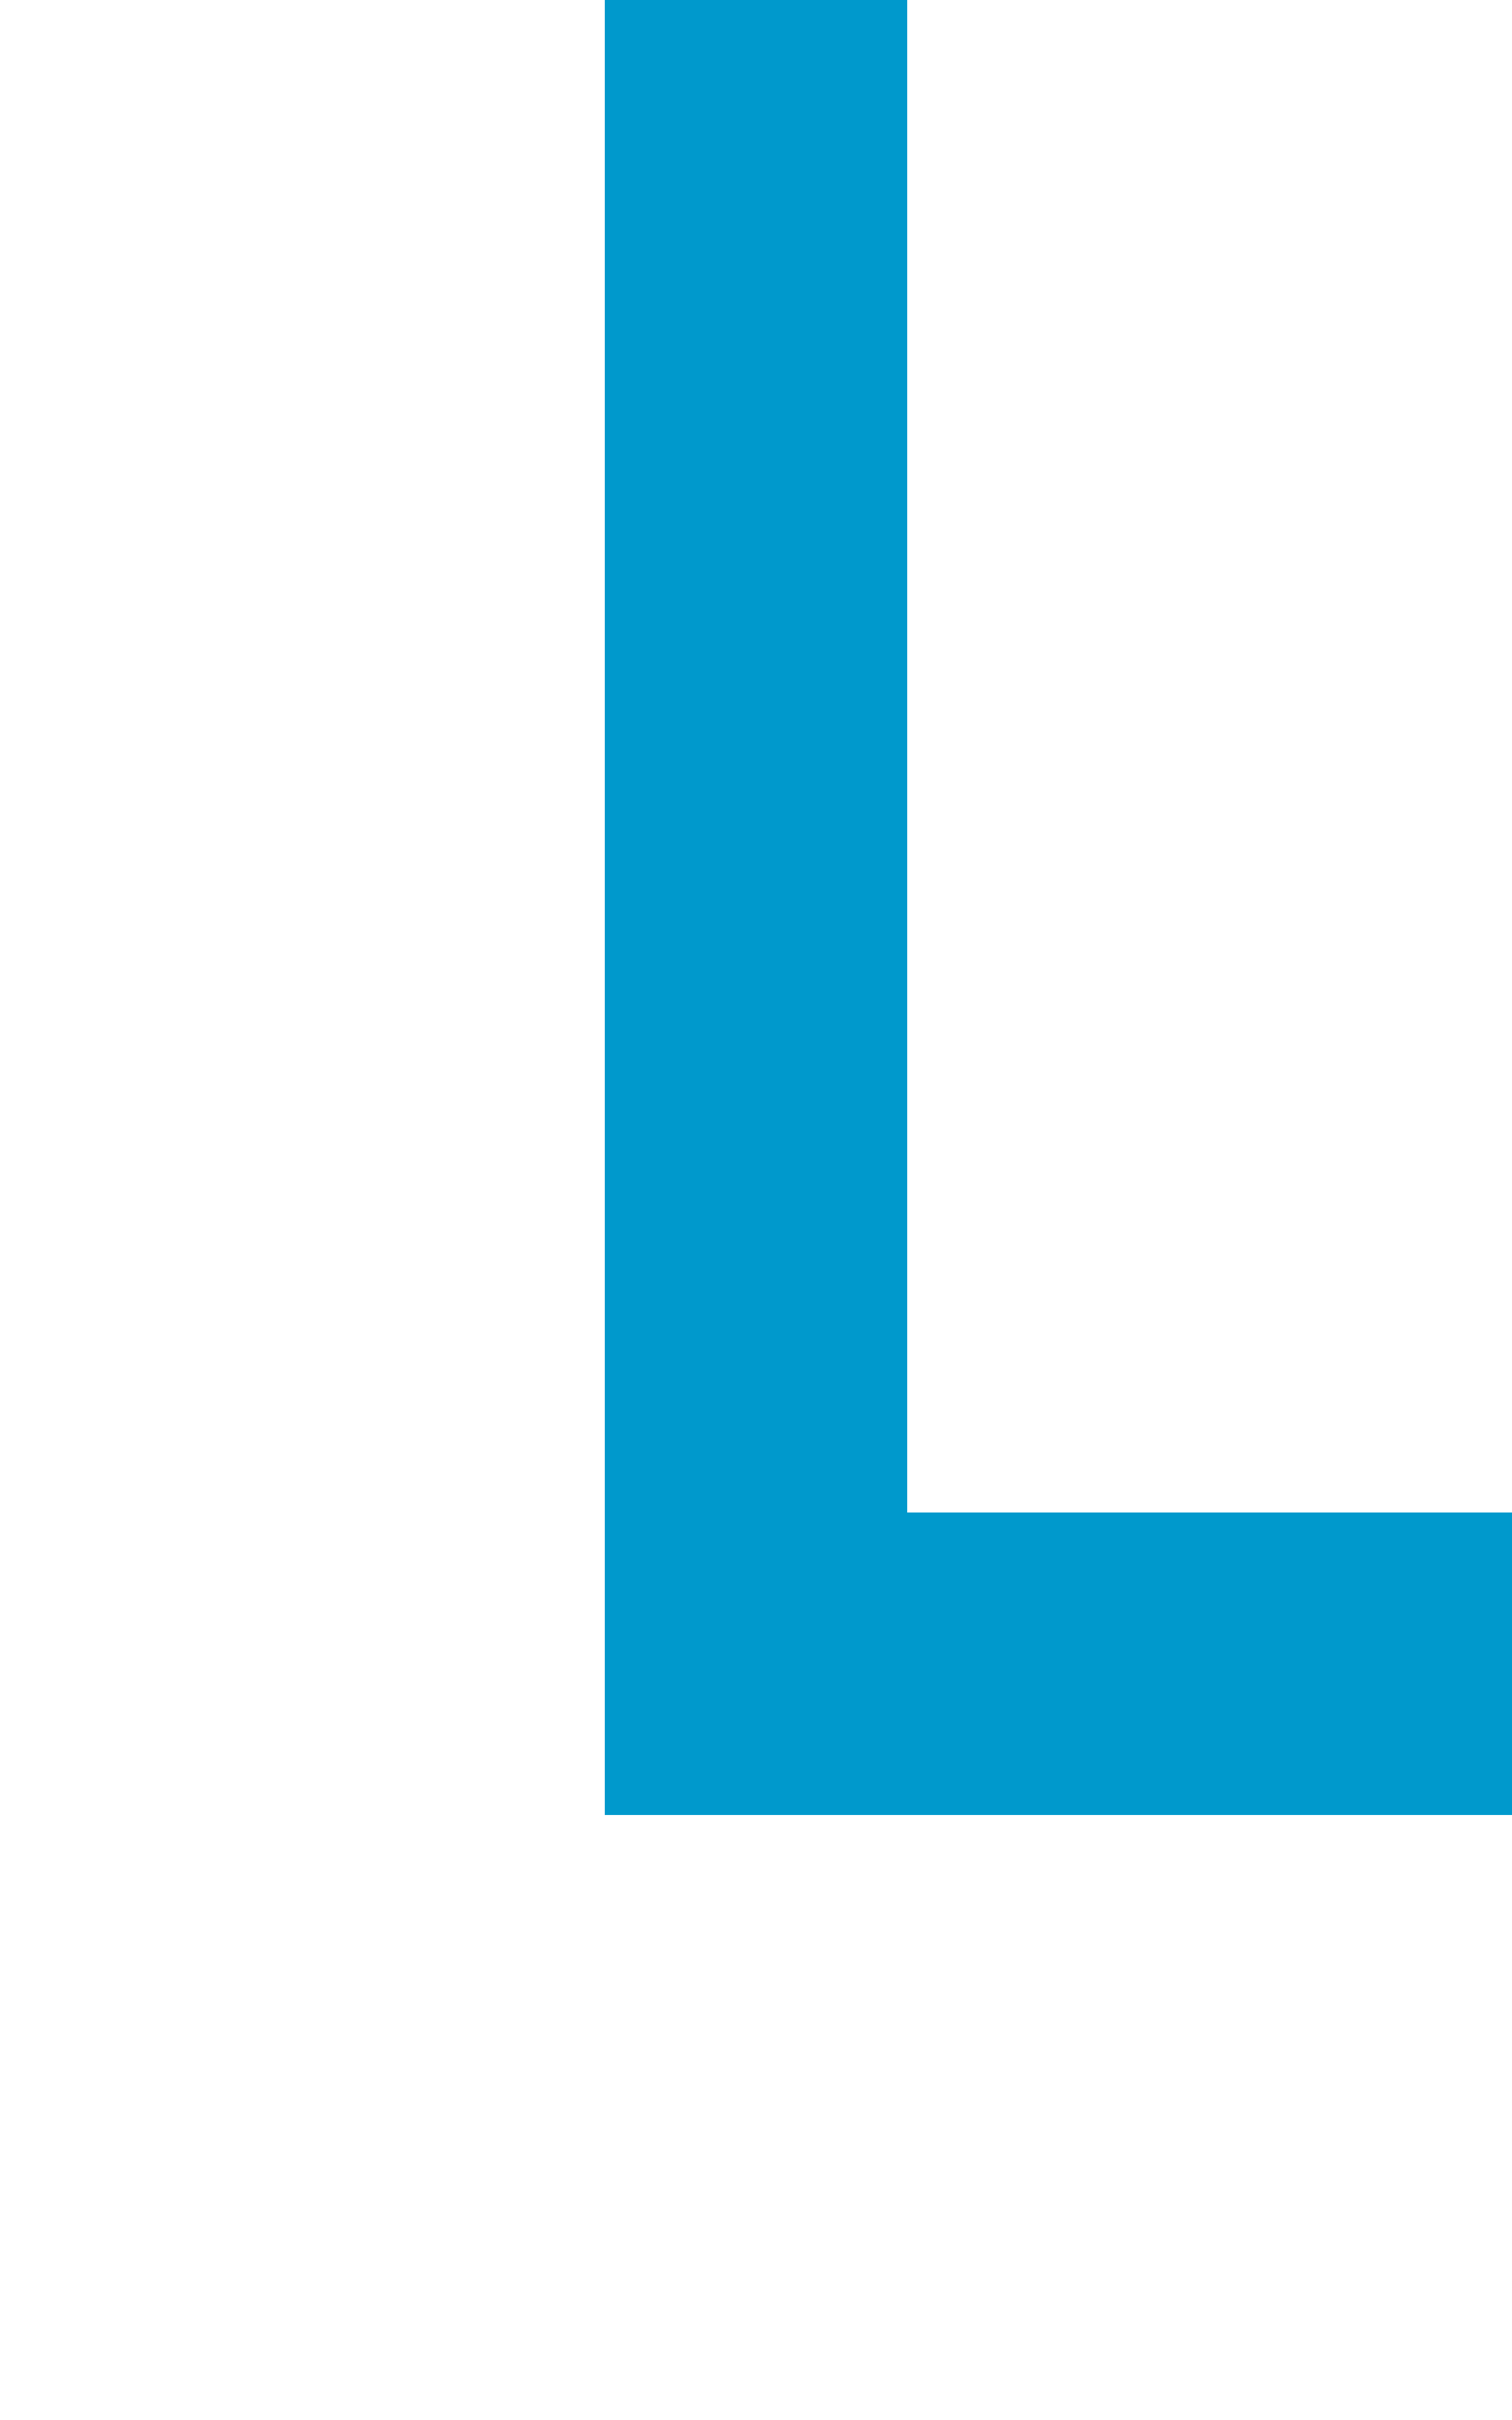 ﻿<?xml version="1.0" encoding="utf-8"?>
<svg version="1.1" xmlns:xlink="http://www.w3.org/1999/xlink" width="10px" height="16px" preserveAspectRatio="xMidYMin meet" viewBox="284 579  8 16" xmlns="http://www.w3.org/2000/svg">
  <path d="M 288 579  L 288 590  L 640 590  L 640 559  L 647 559  " stroke-width="2" stroke="#0099cc" fill="none" />
  <path d="M 646 566.6  L 653 559  L 646 551.4  L 646 566.6  Z " fill-rule="nonzero" fill="#0099cc" stroke="none" />
</svg>